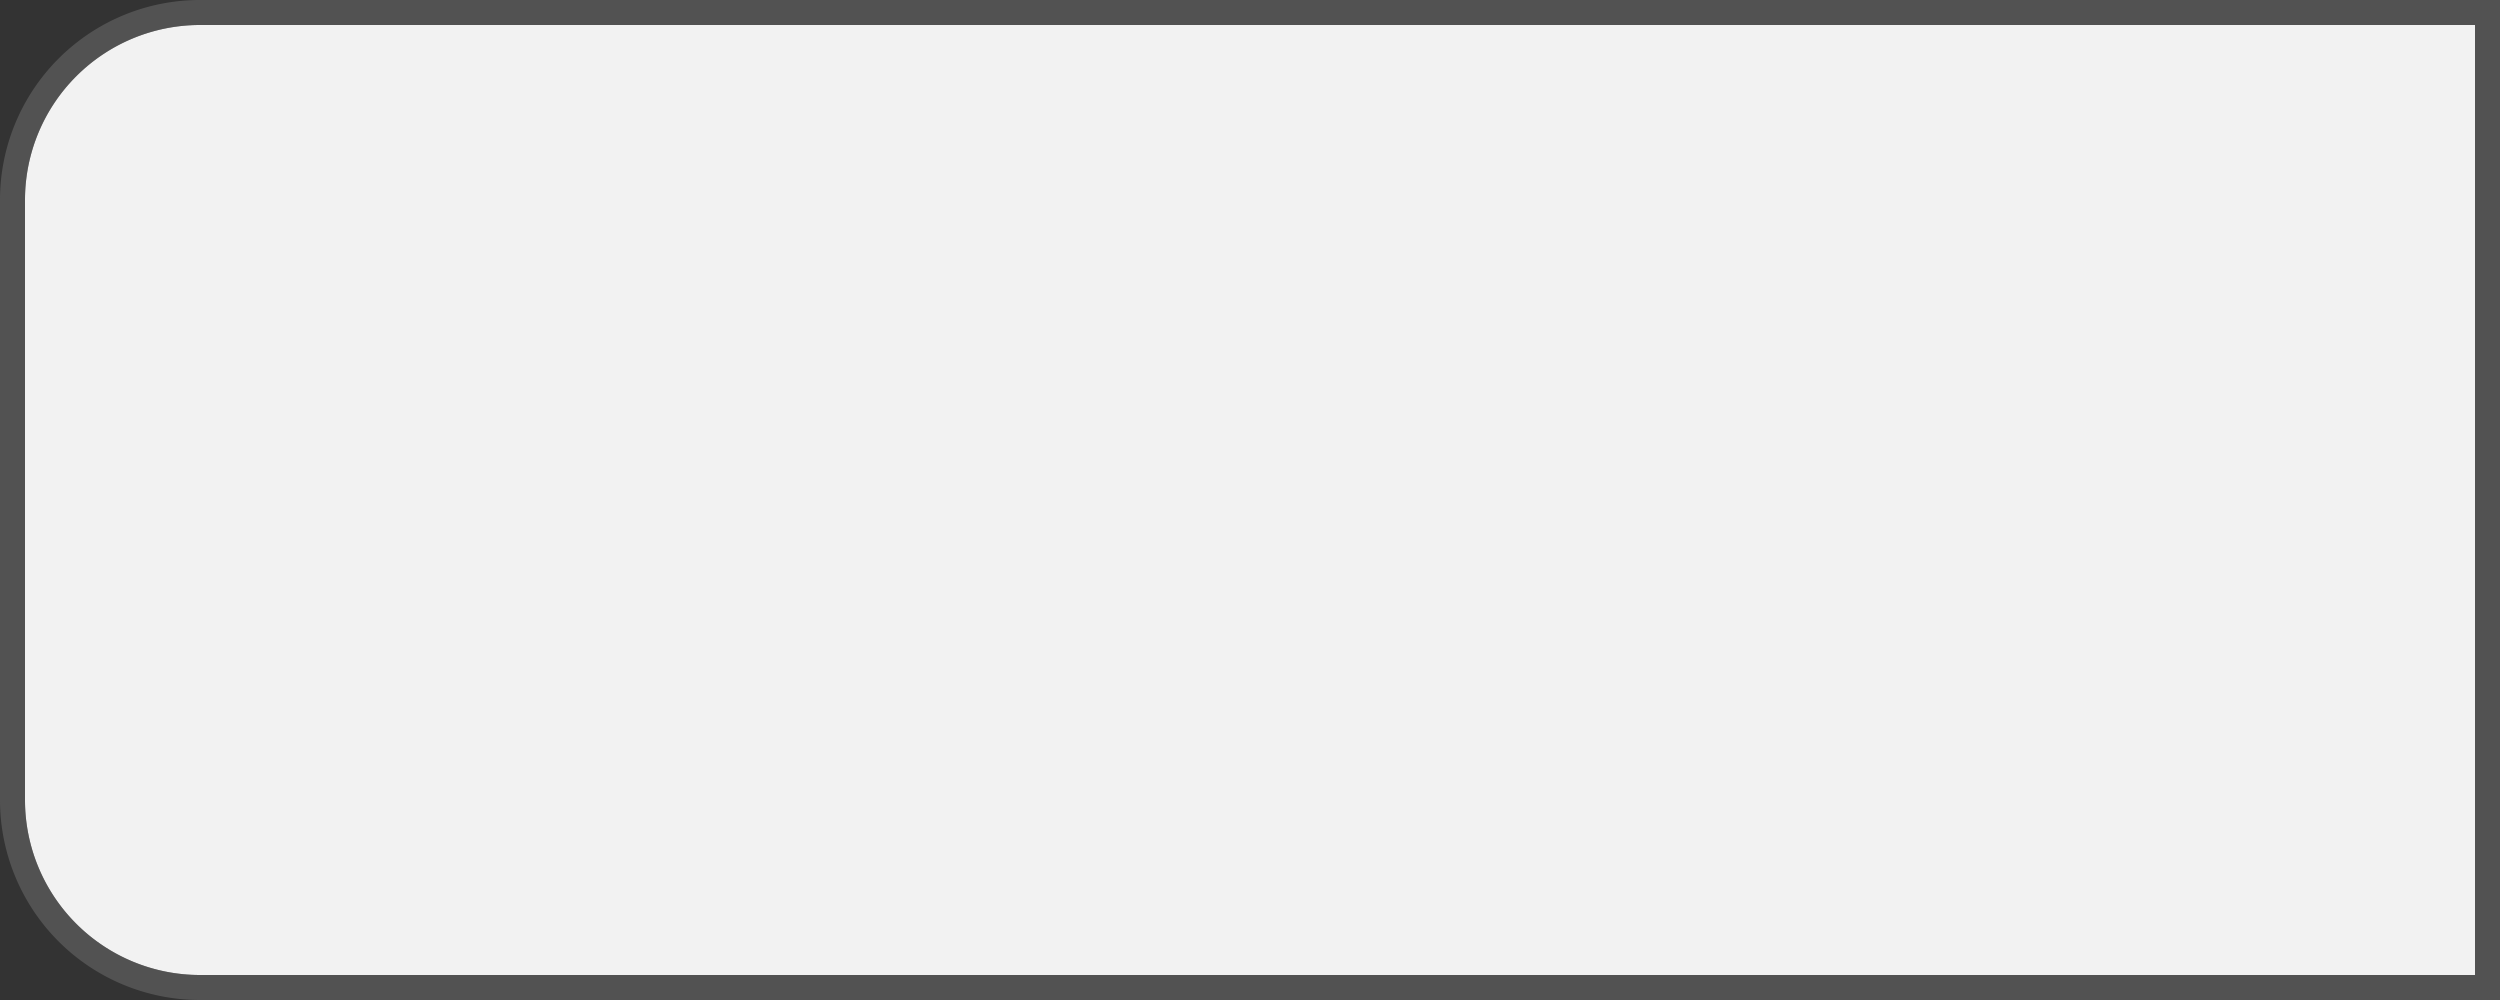 ﻿<?xml version="1.0" encoding="utf-8"?>
<svg version="1.1" xmlns:xlink="http://www.w3.org/1999/xlink" width="100px" height="40px" xmlns="http://www.w3.org/2000/svg">
  <rect width="100%" height="100%" fill="#333333" stroke="none"/>
  <g transform="matrix(1 0 0 1 -1120 -180 )">
    <path d="M 1121 188  A 7 7 0 0 1 1128 181 L 1219 181  L 1219 219  L 1128 219  A 7 7 0 0 1 1121 212 L 1121 188  Z " fill-rule="nonzero" fill="#f2f2f2" stroke="none" />
    <path d="M 1120.5 188  A 7.5 7.5 0 0 1 1128 180.5 L 1219.5 180.5  L 1219.5 219.5  L 1128 219.5  A 7.5 7.5 0 0 1 1120.5 212 L 1120.5 188  Z " stroke-width="1" stroke="#797979" fill="none" stroke-opacity="0.447" />
  </g>
</svg>